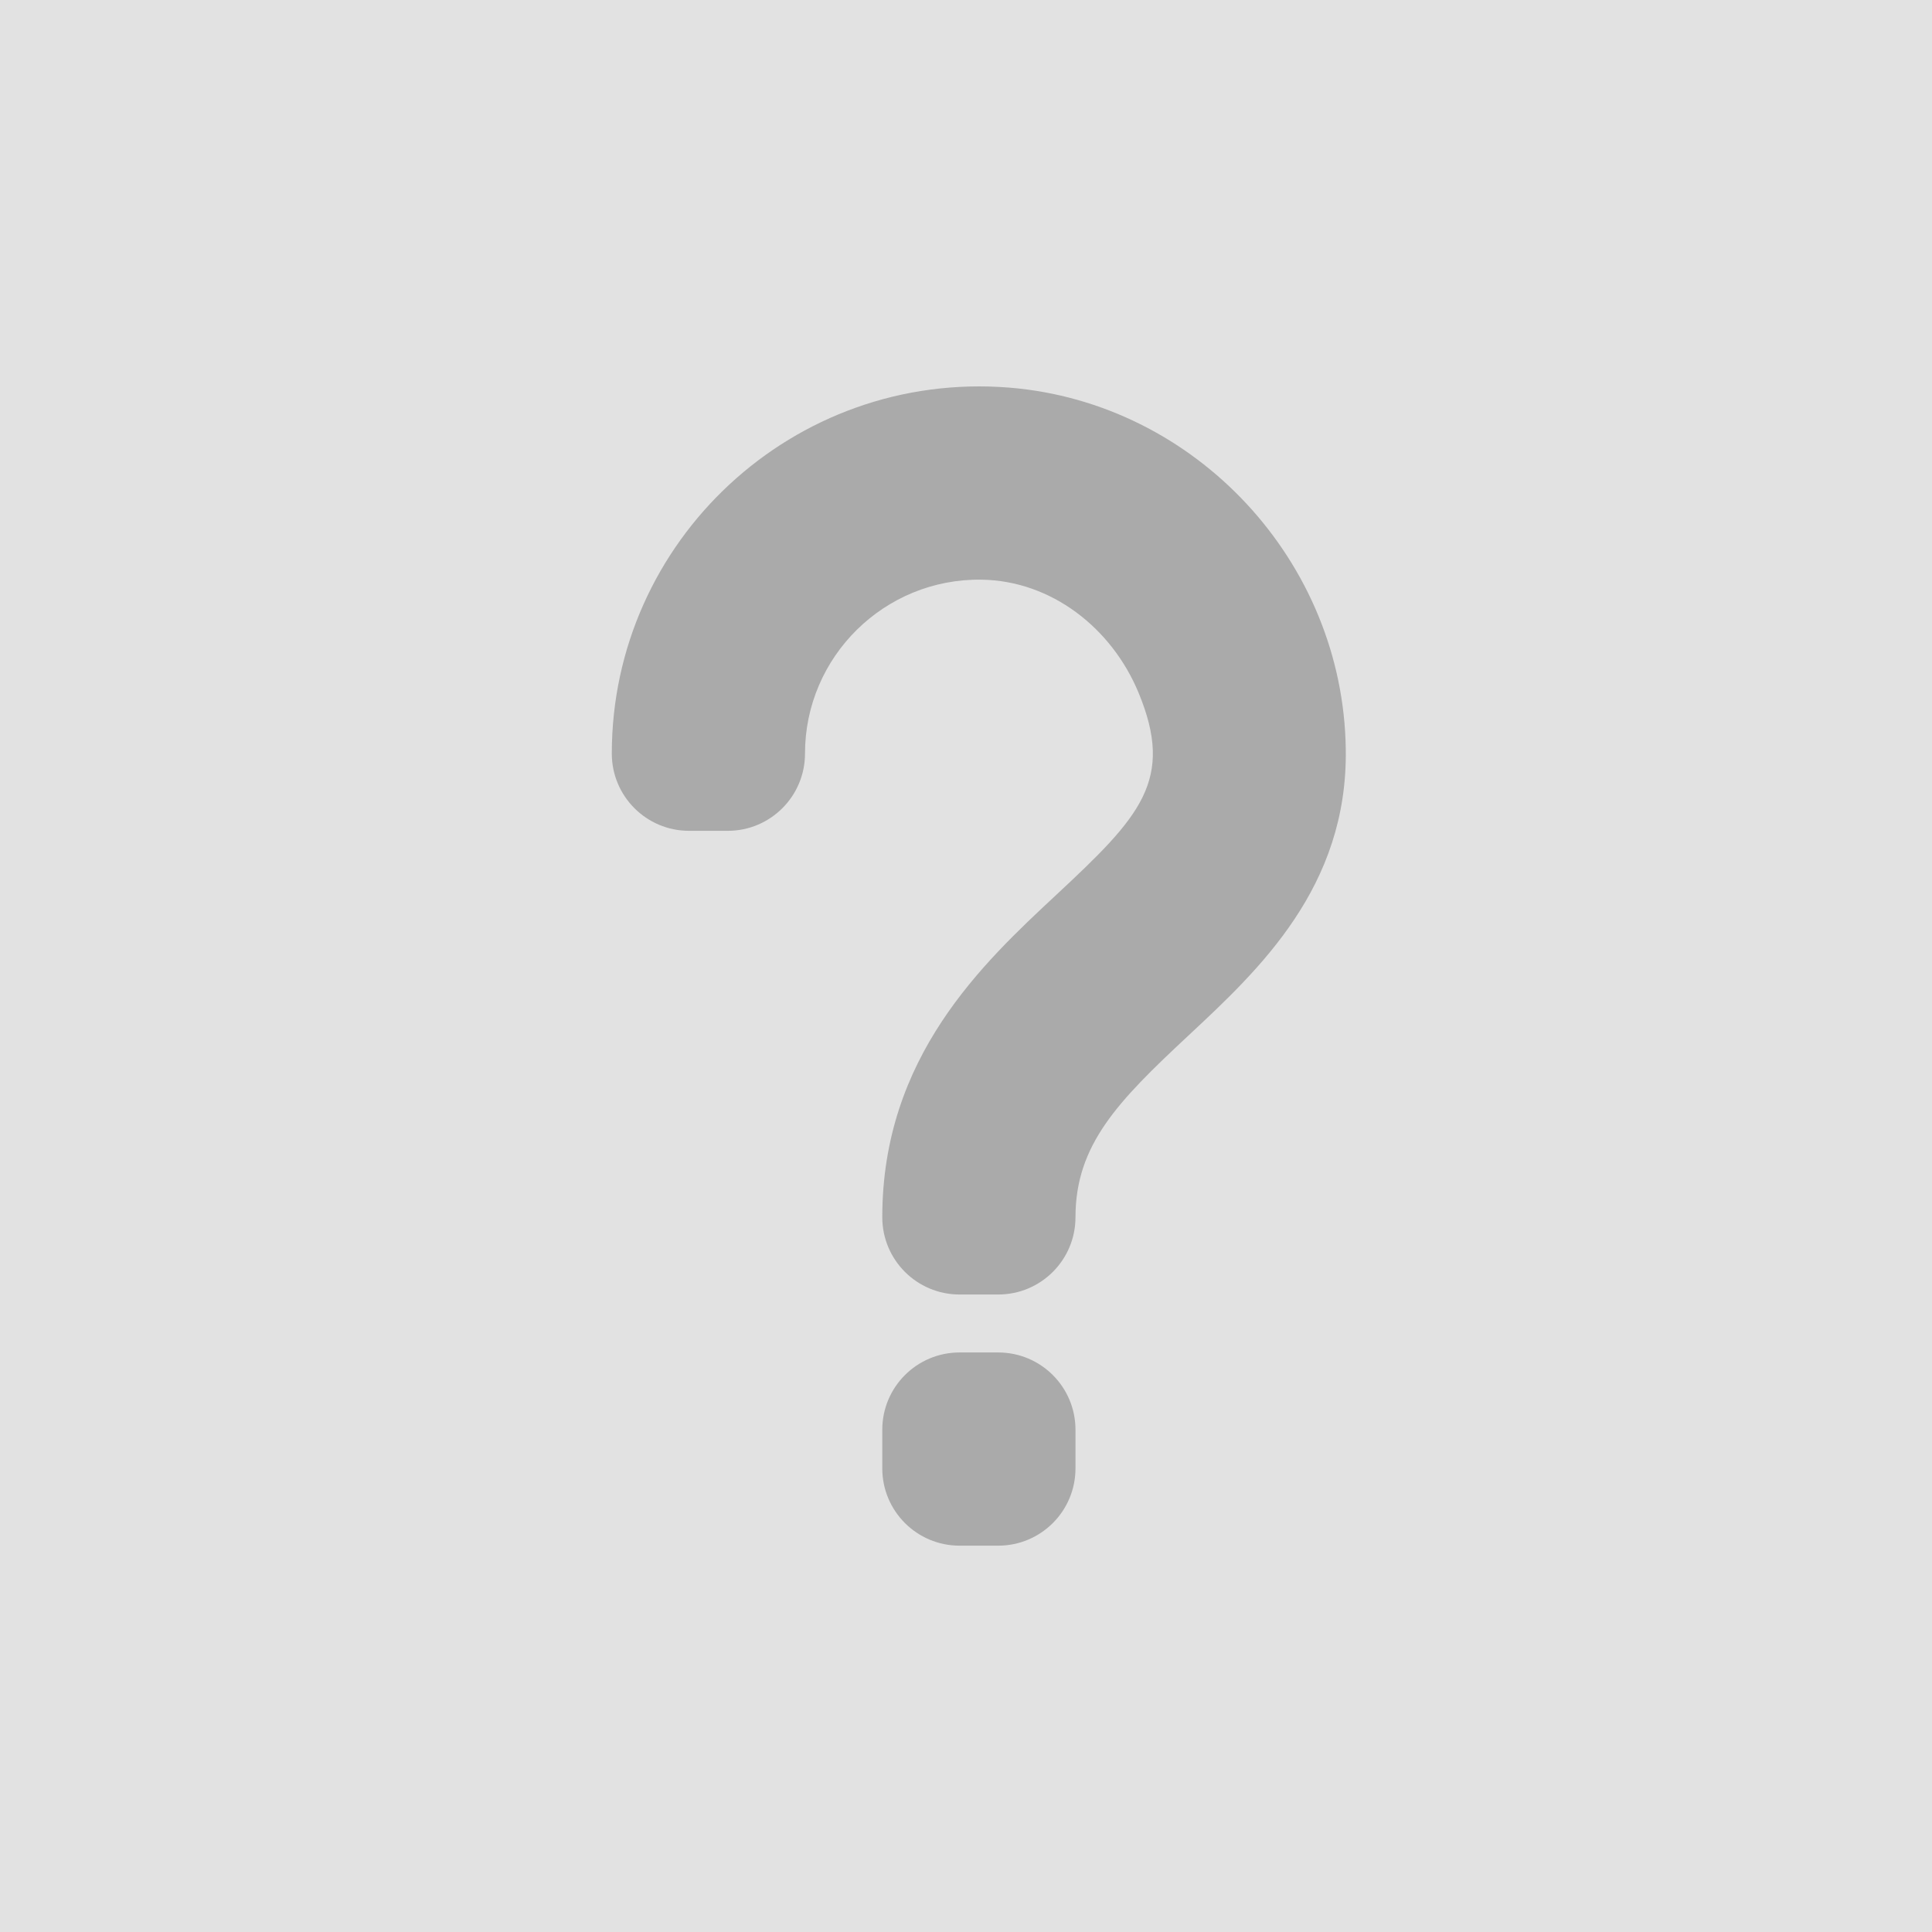 <?xml version="1.0" encoding="UTF-8"?>
<svg viewBox="0 0 60 60" xmlns="http://www.w3.org/2000/svg">
  <rect width="60" height="60" fill="#E2E2E2"></rect>
  <path
    d="M31 48.002H29.8C28.474 48.002 27.4 46.928 27.4 45.602V44.402C27.4 43.076 28.474 42.002 29.8 42.002H31C32.326 42.002 33.4 43.076 33.4 44.402V45.602C33.4 46.928 32.326 48.002 31 48.002ZM33.4 37.802C33.4 35.546 34.726 34.196 36.892 32.174C39.1 30.116 41.86 27.548 41.794 23.264C41.716 17.45 37.144 12.512 31.348 12.038C24.634 11.498 19 16.802 19 23.402C19 24.728 20.074 25.802 21.4 25.802H22.6C23.926 25.802 25 24.728 25 23.402C25 20.396 27.466 17.96 30.478 18.002C32.65 18.032 34.522 19.502 35.356 21.506C36.484 24.224 35.422 25.352 32.806 27.788C30.526 29.912 27.4 32.822 27.4 37.802C27.4 39.128 28.474 40.202 29.8 40.202H31C32.326 40.202 33.4 39.128 33.4 37.802Z"
    fill="#AAAAAA"
  />
</svg>
